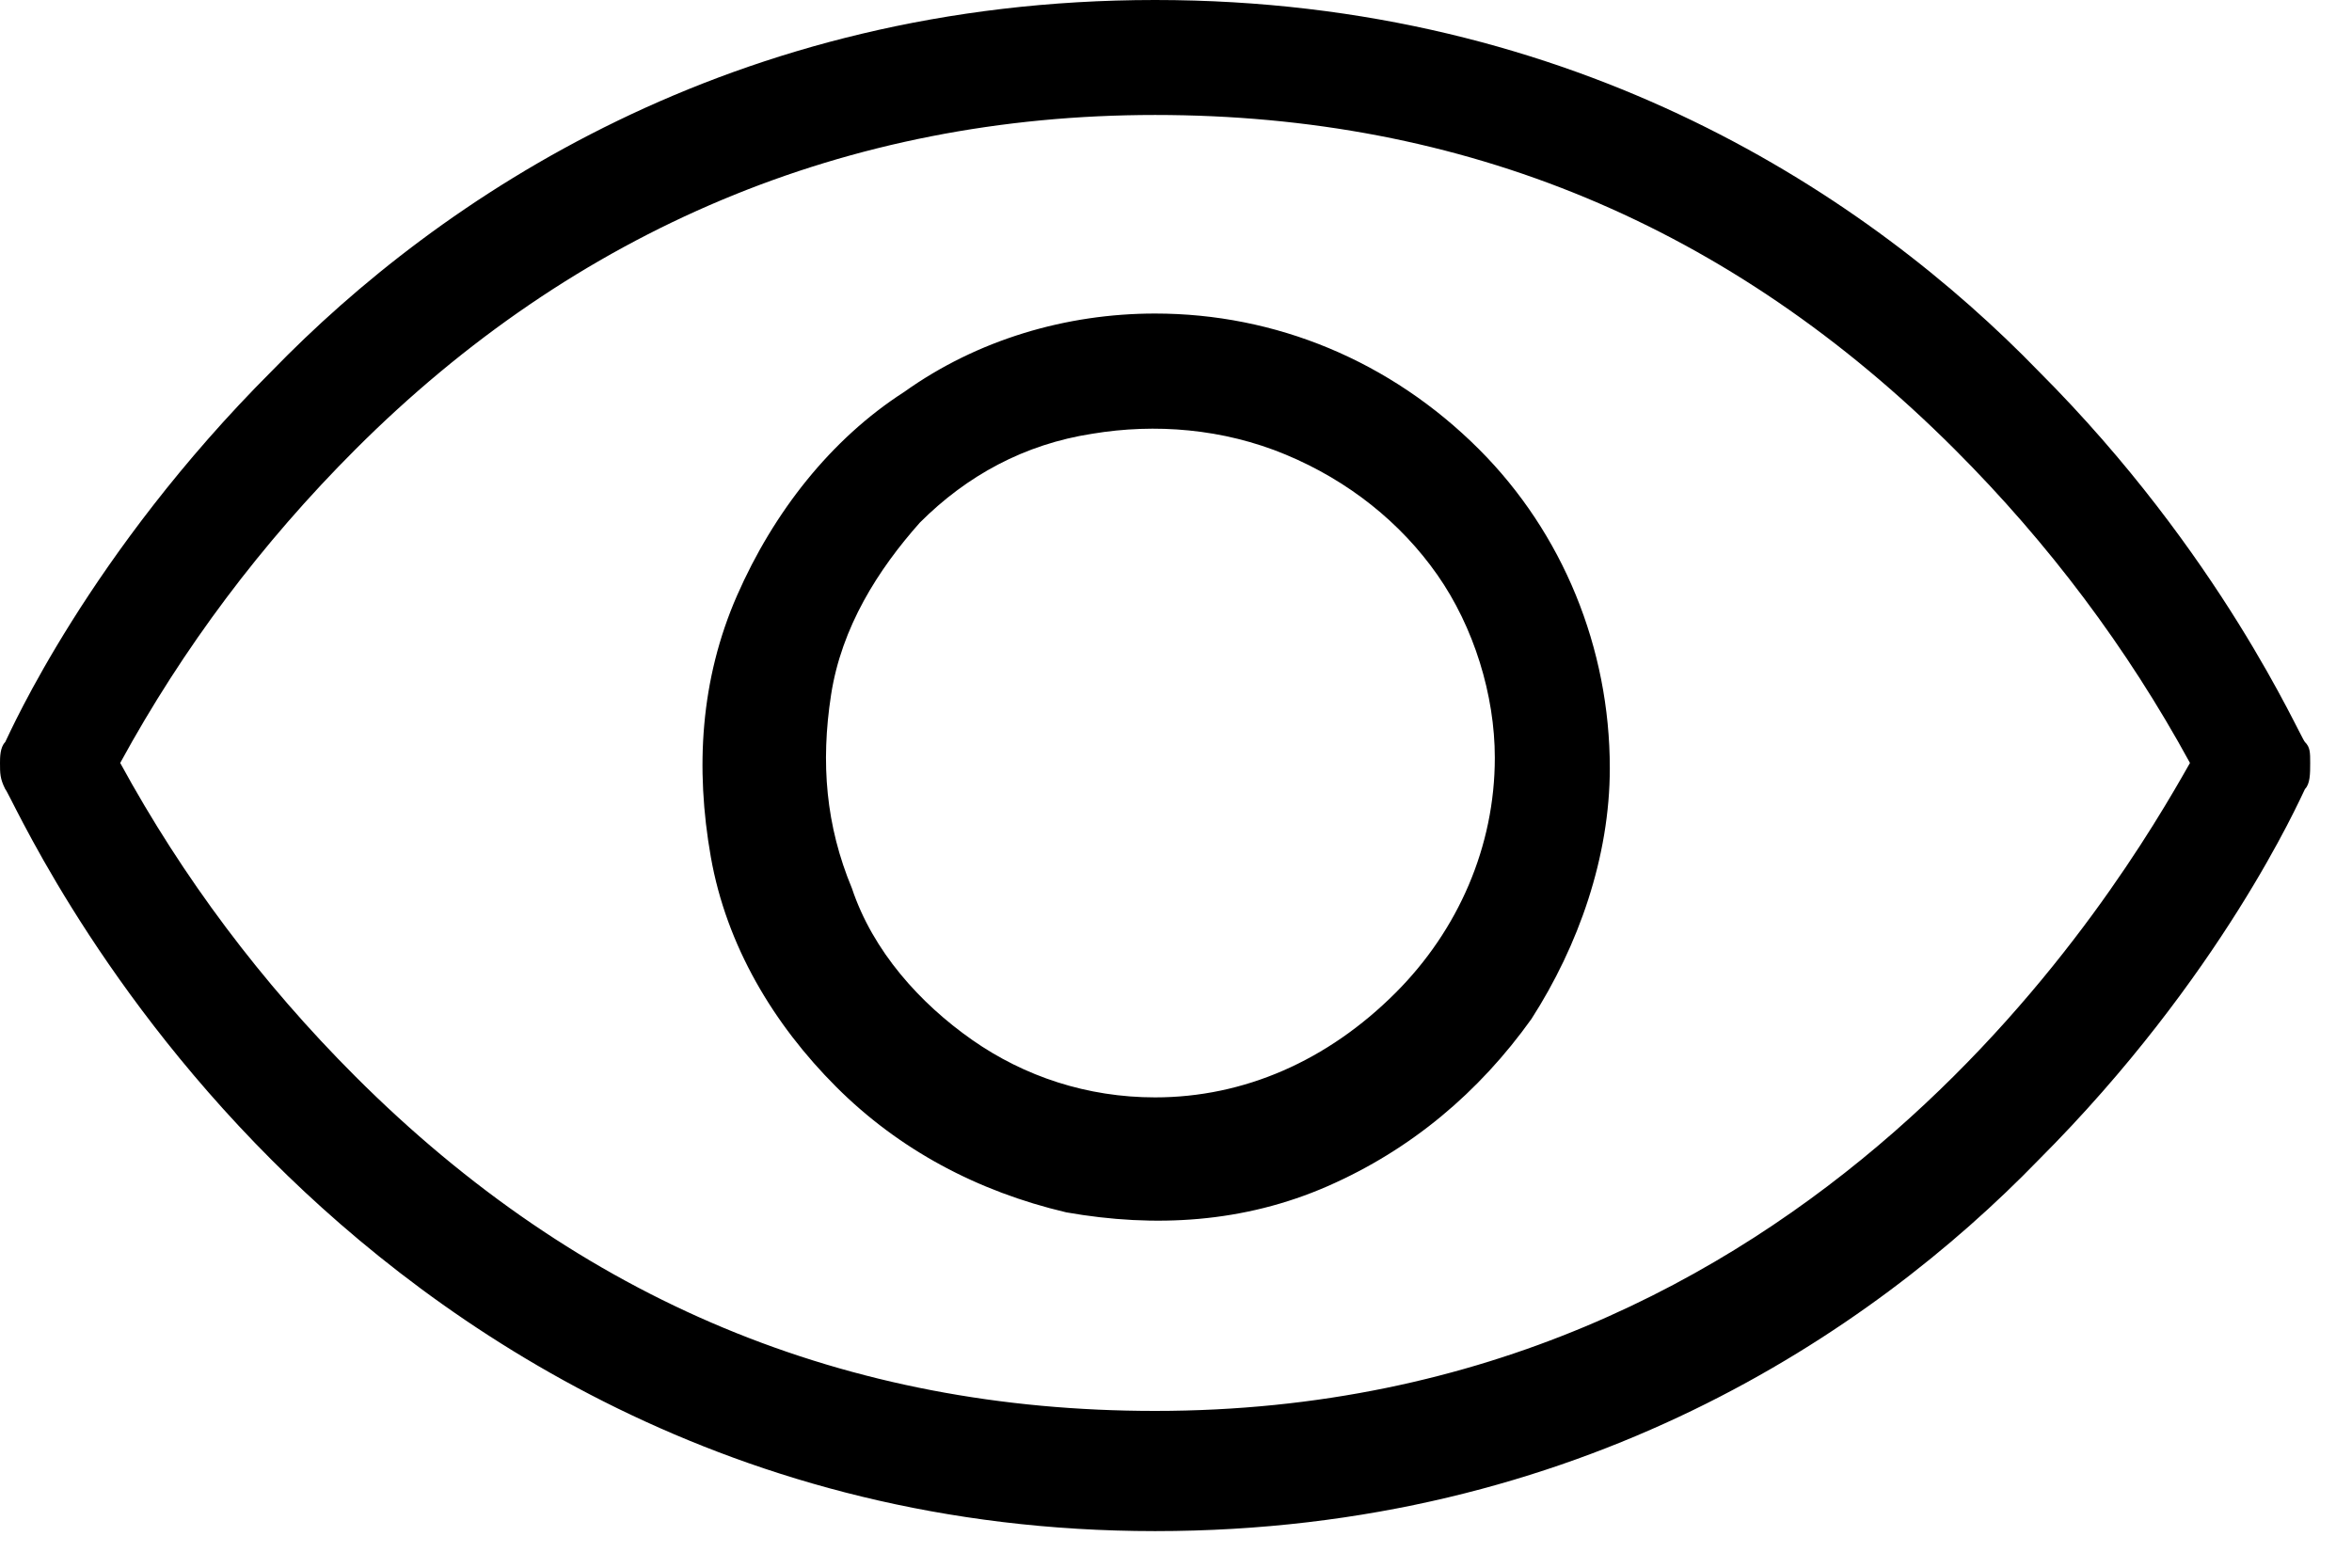 <?xml version="1.0" encoding="utf-8"?>
<!-- Generator: Adobe Illustrator 28.1.0, SVG Export Plug-In . SVG Version: 6.00 Build 0)  -->
<svg version="1.1" id="Layer_1" xmlns="http://www.w3.org/2000/svg" xmlns:xlink="http://www.w3.org/1999/xlink" x="0px" y="0px"
	 viewBox="0 0 45 30" style="enable-background:new 0 0 45 30;" xml:space="preserve">
<path d="M44.1,14.2c-0.1-0.1-1.6-3.6-5.1-7.1C35.8,3.8,30.2,0,22.1,0C14,0,8.4,3.8,5.2,7.1c-3.5,3.5-5,6.9-5.1,7.1
	C0,14.3,0,14.5,0,14.6c0,0.2,0,0.3,0.1,0.5c0.1,0.1,1.6,3.6,5.1,7.1c3.2,3.2,8.8,7.1,16.9,7.1c8.1,0,13.7-3.8,16.9-7.1
	c3.5-3.5,5-6.9,5.1-7.1c0.1-0.1,0.1-0.3,0.1-0.5S44.2,14.3,44.1,14.2z M22.1,27c-5.9,0-11-2.1-15.3-6.4c-1.8-1.8-3.3-3.8-4.5-6
	c1.2-2.2,2.7-4.2,4.5-6c4.2-4.2,9.4-6.4,15.3-6.4c5.9,0,11,2.1,15.3,6.4c1.8,1.8,3.3,3.8,4.5,6C40.6,16.9,34.7,27,22.1,27z M22.1,6
	c-1.7,0-3.4,0.5-4.8,1.5c-1.4,0.9-2.5,2.3-3.2,3.9c-0.7,1.6-0.8,3.3-0.5,5c0.3,1.7,1.2,3.2,2.4,4.4c1.2,1.2,2.7,2,4.4,2.4
	c1.7,0.3,3.4,0.2,5-0.5c1.6-0.7,2.9-1.8,3.9-3.2c0.9-1.4,1.5-3.1,1.5-4.8c0-2.3-0.9-4.5-2.5-6.1C26.6,6.9,24.4,6,22.1,6z M22.1,21
	c-1.3,0-2.5-0.4-3.5-1.1c-1-0.7-1.9-1.7-2.3-2.9c-0.5-1.2-0.6-2.4-0.4-3.7s0.9-2.4,1.7-3.3c0.9-0.9,2-1.5,3.3-1.7
	c1.2-0.2,2.5-0.1,3.7,0.4c1.2,0.5,2.2,1.3,2.9,2.3s1.1,2.3,1.1,3.5c0,1.7-0.7,3.3-1.9,4.5C25.4,20.3,23.8,21,22.1,21z"/>
</svg>
